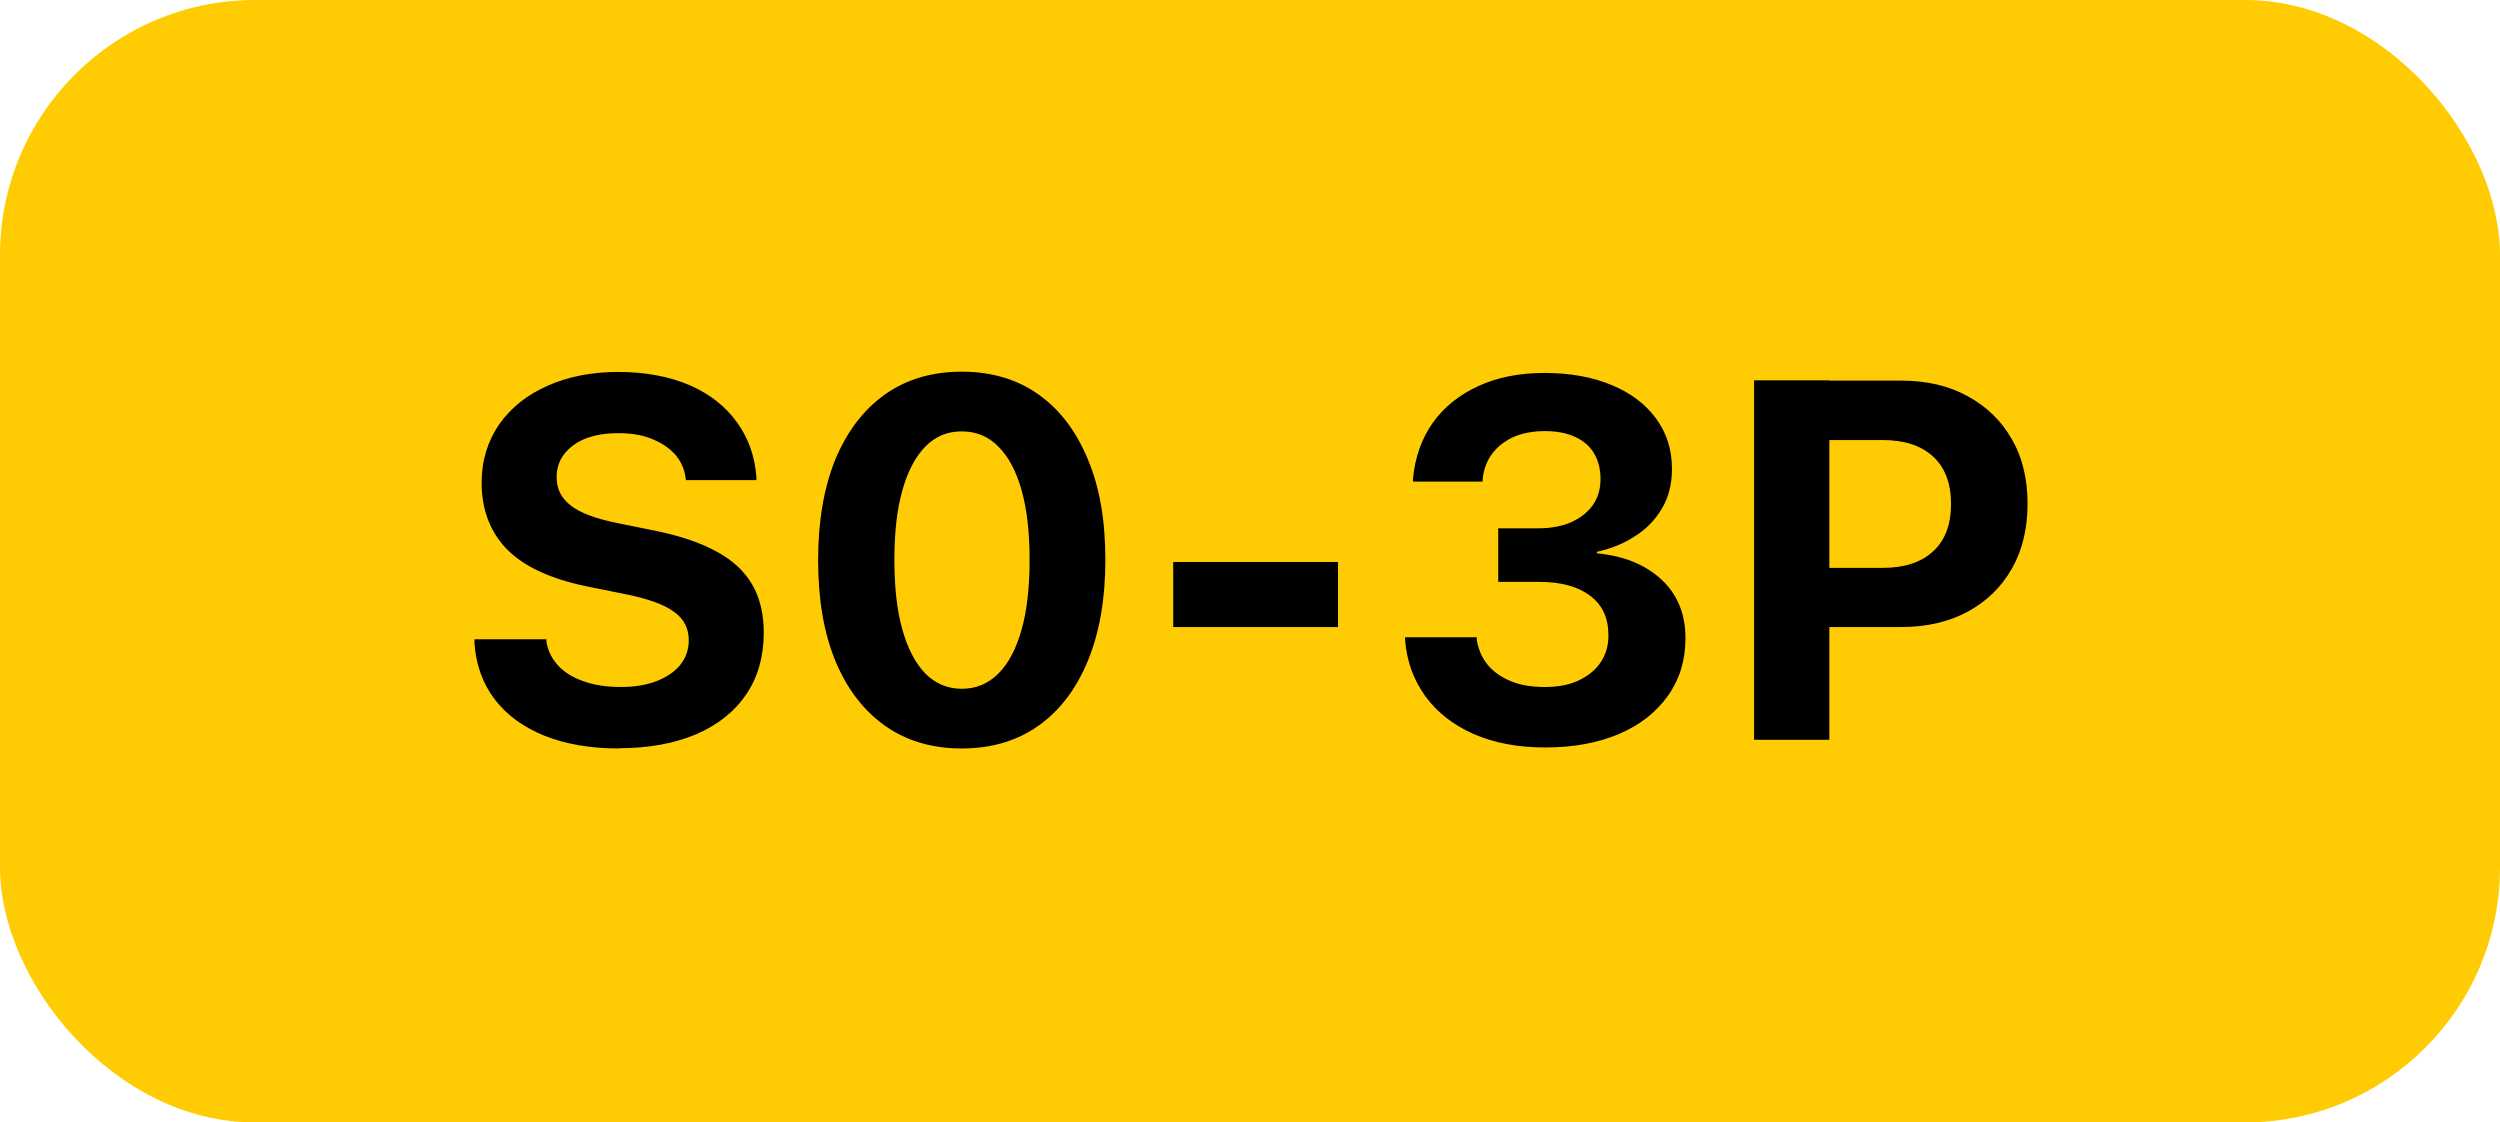 <?xml version="1.0" encoding="UTF-8"?>
<svg id="Laag_1" data-name="Laag 1" xmlns="http://www.w3.org/2000/svg" viewBox="0 0 98 44">
  <defs>
    <style>
      .cls-1, .cls-2 {
        stroke-width: 0px;
      }

      .cls-2 {
        fill: #ffcc03;
      }
    </style>
  </defs>
  <rect class="cls-2" width="98" height="44" rx="10" ry="10"/>
  <path class="cls-1" d="M24.27,29.34c-1.13,0-2.1-.17-2.93-.5-.83-.34-1.48-.81-1.95-1.43-.47-.62-.73-1.35-.79-2.19v-.16h2.82v.1c.06.35.21.66.46.93s.59.48,1.01.62c.42.15.9.22,1.45.22s1-.08,1.4-.23c.4-.16.71-.37.93-.64.22-.28.33-.6.33-.96h0c0-.47-.19-.84-.57-1.11-.37-.28-.99-.51-1.87-.69l-1.49-.3c-1.45-.29-2.51-.78-3.18-1.45-.67-.68-1.01-1.56-1.01-2.63h0c0-.88.24-1.63.69-2.29.46-.65,1.1-1.16,1.9-1.51.81-.36,1.73-.54,2.77-.54s2.03.18,2.82.53c.79.35,1.4.84,1.84,1.46.44.61.69,1.32.75,2.12v.13h-2.76l-.02-.12c-.05-.35-.19-.64-.42-.9-.23-.25-.53-.45-.91-.6-.37-.15-.8-.22-1.3-.22s-.91.07-1.28.21c-.36.14-.64.35-.84.61-.2.25-.3.56-.3.91h0c0,.46.19.83.56,1.11.37.29.97.51,1.8.68l1.48.3c1,.2,1.81.48,2.43.82.63.34,1.1.78,1.4,1.3.3.52.45,1.15.45,1.88h0c0,.93-.23,1.74-.68,2.41-.46.68-1.11,1.2-1.96,1.57-.85.36-1.86.55-3.03.55h0ZM37.7,29.34c-1.17,0-2.18-.3-3.02-.9s-1.49-1.45-1.94-2.55c-.45-1.1-.67-2.41-.67-3.93v-.02c0-1.52.23-2.82.67-3.92.46-1.1,1.1-1.95,1.94-2.55.84-.6,1.85-.9,3.02-.9s2.18.3,3.02.9,1.48,1.45,1.93,2.55c.46,1.09.68,2.4.68,3.92v.02c0,1.52-.23,2.83-.68,3.93s-1.09,1.95-1.93,2.55c-.84.6-1.85.9-3.02.9ZM37.7,27c.57,0,1.04-.2,1.44-.6.4-.4.7-.98.91-1.73.21-.76.31-1.66.31-2.71v-.02c0-1.05-.1-1.96-.31-2.71-.21-.75-.51-1.32-.91-1.72-.39-.4-.87-.6-1.44-.6s-1.04.2-1.43.6-.69.97-.9,1.72c-.21.75-.31,1.65-.31,2.71v.02c0,1.05.1,1.96.31,2.71.21.75.51,1.32.9,1.73.4.4.88.6,1.43.6ZM45.99,24.58v-2.55h6.46v2.55h-6.46ZM60.55,29.3c-1.06,0-1.99-.18-2.79-.53-.79-.35-1.42-.84-1.88-1.47s-.73-1.36-.8-2.2v-.12h2.81v.11c.06.35.19.67.41.95.23.28.53.5.92.66.38.16.83.23,1.34.23s.94-.08,1.31-.25c.38-.18.67-.41.87-.71.21-.31.31-.66.31-1.05v-.02c0-.68-.24-1.19-.72-1.55-.48-.36-1.14-.54-1.99-.54h-1.61v-2.1h1.57c.49,0,.93-.08,1.29-.24s.65-.39.85-.67c.2-.29.3-.63.3-1.01v-.02c0-.39-.09-.73-.26-1.01s-.42-.49-.75-.64-.72-.22-1.18-.22-.87.08-1.22.23c-.35.16-.63.38-.84.66s-.33.61-.37,1v.09h-2.73v-.12c.08-.84.34-1.57.77-2.18.44-.62,1.04-1.1,1.78-1.44.75-.35,1.62-.52,2.61-.52s1.89.16,2.64.48c.75.31,1.32.75,1.73,1.31s.62,1.21.62,1.96v.02c0,.59-.13,1.1-.39,1.54s-.61.81-1.06,1.09c-.44.29-.94.49-1.49.61v.06c1.05.1,1.89.44,2.52,1.02s.95,1.35.95,2.3v.02c0,.85-.23,1.6-.69,2.25-.46.64-1.09,1.14-1.91,1.49-.82.35-1.78.53-2.88.53h-.04ZM70.23,24.56v-2.3h3.57c.85,0,1.5-.21,1.97-.64.48-.44.71-1.05.71-1.86v-.02c0-.8-.24-1.42-.71-1.85s-1.13-.64-1.97-.64h-3.57v-2.33h4.3c.99,0,1.86.2,2.6.61.74.4,1.32.96,1.73,1.68.42.72.62,1.57.62,2.53v.02c0,.97-.21,1.82-.62,2.54s-.99,1.28-1.73,1.68c-.74.4-1.61.6-2.6.6h-4.3v-.02ZM68.76,29v-14.09h2.95v14.09h-2.95Z"/>
</svg>